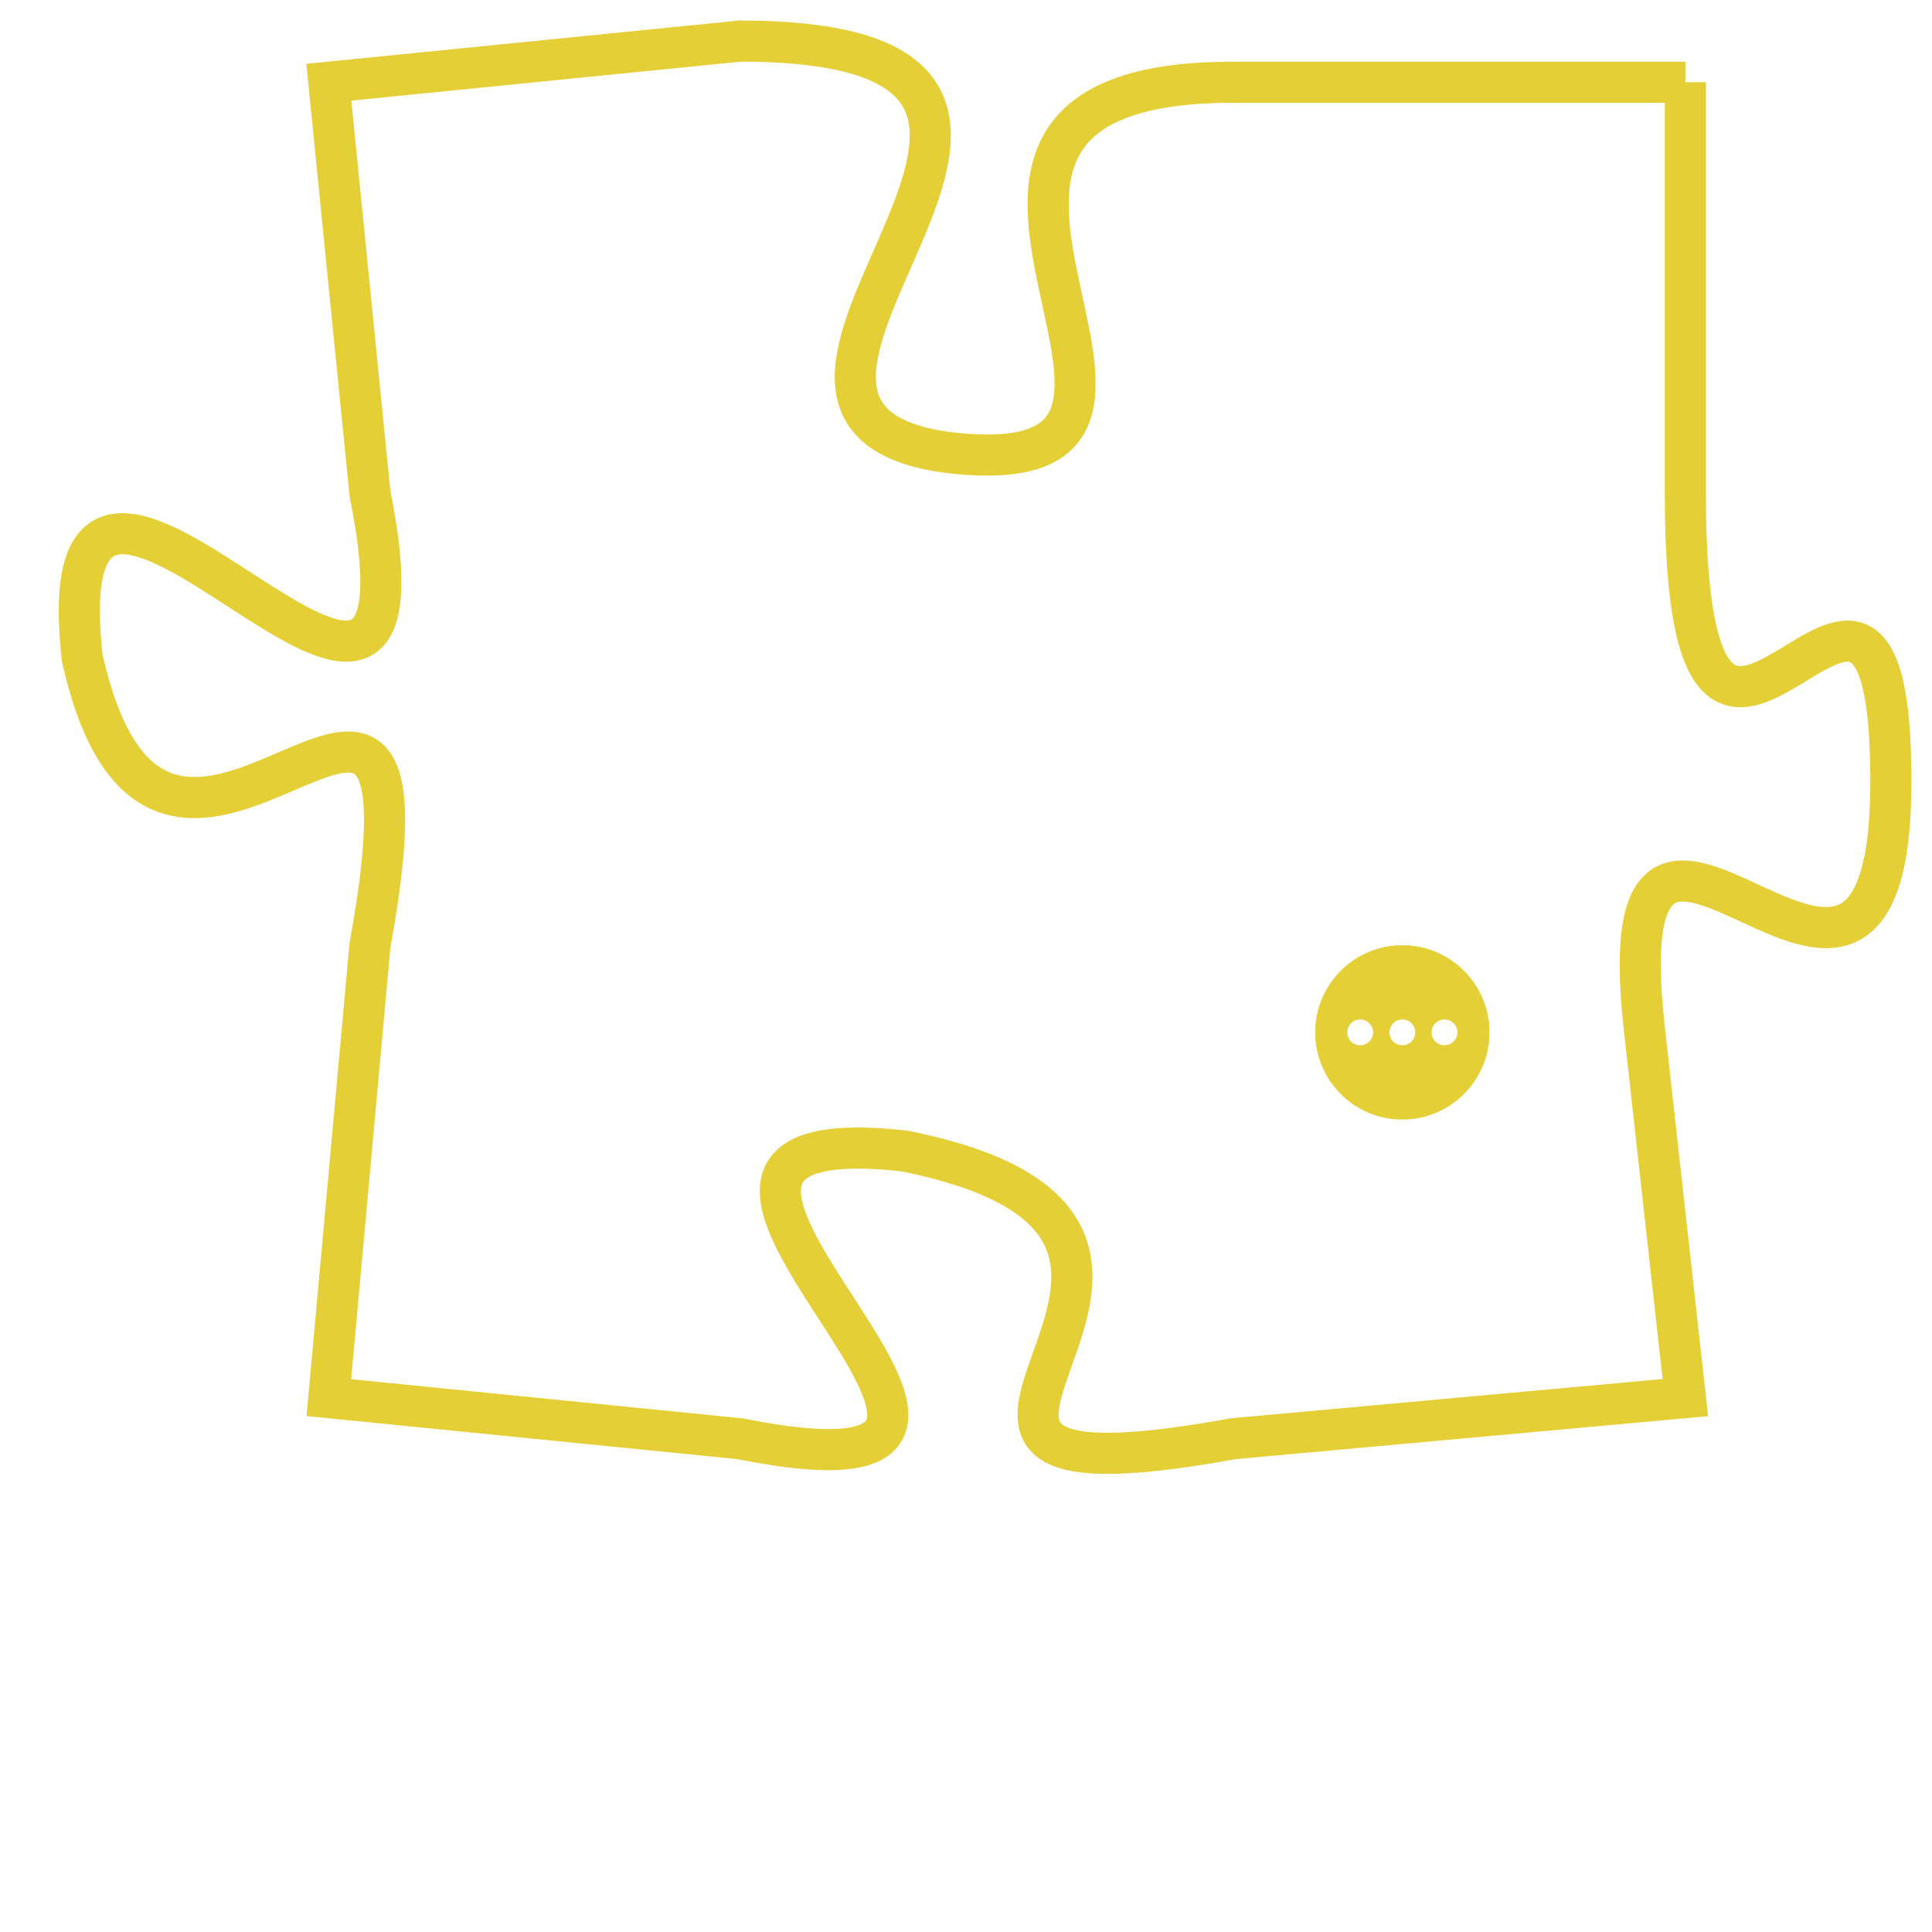 <svg version="1.1" xmlns="http://www.w3.org/2000/svg" xmlns:xlink="http://www.w3.org/1999/xlink" fill="transparent" x="0" y="0" width="350" height="350" preserveAspectRatio="xMinYMin slice"><style type="text/css">.links{fill:transparent;stroke: #E4CF37;}.links:hover{fill:#63D272; opacity:0.4;}</style><defs><g id="allt"><path id="t2427" d="M2904,576 L2893,576 C2883,576 2894,586 2886,585 C2879,584 2892,575 2881,575 L2871,576 2871,576 L2872,586 C2874,596 2864,581 2865,590 C2867,599 2874,586 2872,597 L2871,608 2871,608 L2881,609 C2891,611 2876,601 2885,602 C2895,604 2882,611 2893,609 L2904,608 2904,608 L2903,599 C2902,590 2909,602 2909,593 C2909,584 2904,597 2904,586 L2904,576"/></g><clipPath id="c" clipRule="evenodd" fill="transparent"><use href="#t2427"/></clipPath></defs><svg viewBox="2863 574 47 38" preserveAspectRatio="xMinYMin meet"><svg width="4380" height="2430"><g><image crossorigin="anonymous" x="0" y="0" href="https://nftpuzzle.license-token.com/assets/completepuzzle.svg" width="100%" height="100%" /><g class="links"><use href="#t2427"/></g></g></svg><svg x="2895" y="597" height="9%" width="9%" viewBox="0 0 330 330"><g><a xlink:href="https://nftpuzzle.license-token.com/" class="links"><title>See the most innovative NFT based token software licensing project</title><path fill="#E4CF37" id="more" d="M165,0C74.019,0,0,74.019,0,165s74.019,165,165,165s165-74.019,165-165S255.981,0,165,0z M85,190 c-13.785,0-25-11.215-25-25s11.215-25,25-25s25,11.215,25,25S98.785,190,85,190z M165,190c-13.785,0-25-11.215-25-25 s11.215-25,25-25s25,11.215,25,25S178.785,190,165,190z M245,190c-13.785,0-25-11.215-25-25s11.215-25,25-25 c13.785,0,25,11.215,25,25S258.785,190,245,190z"></path></a></g></svg></svg></svg>